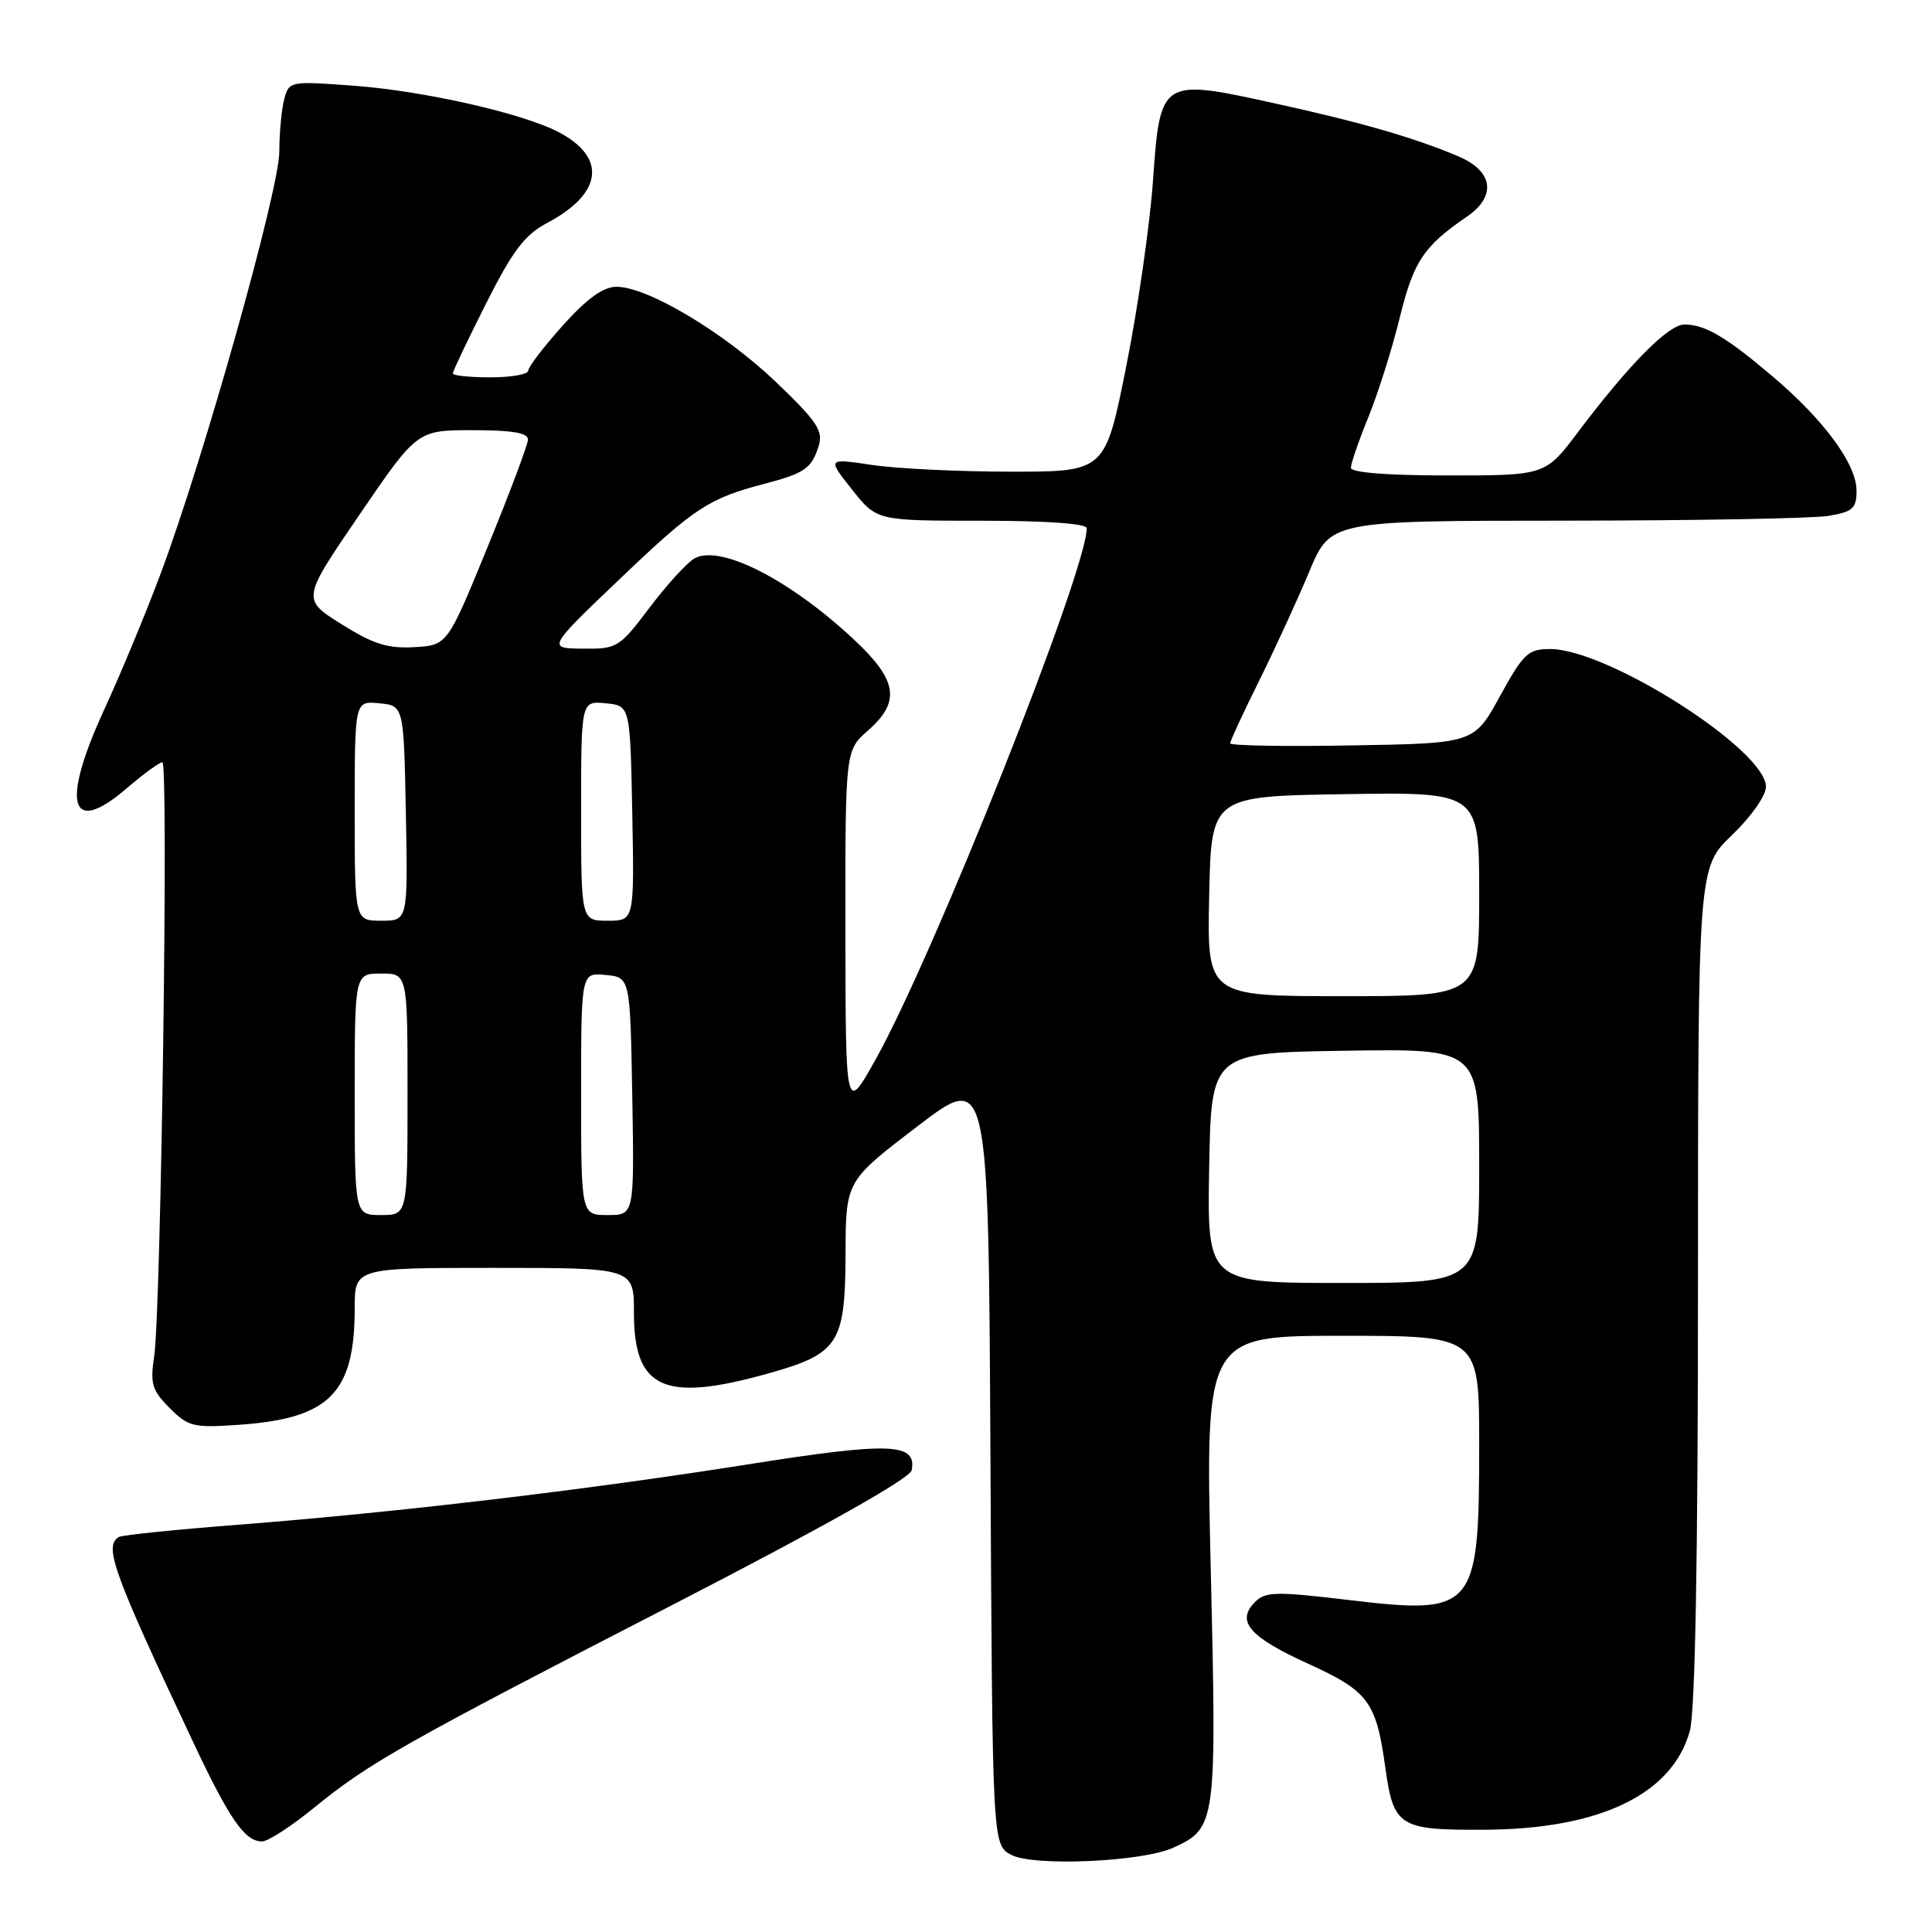 <?xml version="1.0" encoding="UTF-8" standalone="no"?>
<!DOCTYPE svg PUBLIC "-//W3C//DTD SVG 1.1//EN" "http://www.w3.org/Graphics/SVG/1.1/DTD/svg11.dtd" >
<svg xmlns="http://www.w3.org/2000/svg" xmlns:xlink="http://www.w3.org/1999/xlink" version="1.1" viewBox="0 0 256 256">
 <g >
 <path fill="currentColor"
d=" M 155.44 244.84 C 161.16 242.24 161.23 241.72 160.43 207.91 C 159.71 177.00 159.71 177.00 177.85 177.00 C 196.00 177.00 196.00 177.00 196.00 191.43 C 196.00 213.37 195.47 214.00 178.71 212.01 C 169.07 210.86 167.68 210.89 166.29 212.28 C 163.75 214.83 165.53 216.90 173.33 220.45 C 181.34 224.10 182.35 225.47 183.56 234.20 C 184.65 242.05 185.38 242.51 196.67 242.45 C 211.98 242.38 221.58 237.77 223.91 229.37 C 224.62 226.83 224.99 206.57 224.99 170.23 C 225.00 114.97 225.00 114.97 229.50 110.65 C 232.02 108.24 234.00 105.42 234.00 104.26 C 234.00 99.37 213.04 86.00 205.39 86.00 C 202.48 86.00 201.86 86.59 198.75 92.25 C 195.32 98.50 195.32 98.50 179.16 98.77 C 170.27 98.93 163.00 98.80 163.00 98.50 C 163.00 98.20 164.72 94.48 166.83 90.23 C 168.94 85.98 171.93 79.46 173.48 75.75 C 176.30 69.00 176.30 69.00 207.40 68.99 C 224.51 68.98 240.19 68.70 242.25 68.36 C 245.51 67.82 246.00 67.38 246.00 65.02 C 246.00 61.51 241.73 55.69 234.92 49.91 C 228.70 44.63 225.93 43.00 223.19 43.00 C 221.08 43.00 215.87 48.26 209.10 57.25 C 204.76 63.00 204.76 63.00 191.88 63.00 C 183.79 63.00 179.00 62.62 179.00 61.98 C 179.00 61.42 180.05 58.37 181.34 55.21 C 182.62 52.05 184.49 46.12 185.49 42.03 C 187.31 34.63 188.63 32.64 194.38 28.70 C 198.33 26.00 197.86 22.67 193.25 20.72 C 187.36 18.23 180.37 16.21 168.76 13.66 C 153.83 10.38 153.72 10.45 152.77 24.03 C 152.36 29.79 150.78 40.80 149.24 48.50 C 146.45 62.50 146.45 62.50 133.98 62.50 C 127.11 62.50 118.82 62.10 115.56 61.61 C 109.61 60.72 109.61 60.72 112.89 64.86 C 116.17 69.00 116.17 69.00 130.08 69.00 C 138.64 69.00 144.00 69.38 144.00 69.99 C 144.00 75.62 123.76 126.55 116.02 140.39 C 112.05 147.50 112.05 147.50 112.02 123.47 C 112.00 99.45 112.00 99.45 115.00 96.81 C 119.37 92.98 118.94 90.15 113.17 84.76 C 104.69 76.83 95.50 72.13 92.06 73.97 C 91.10 74.48 88.43 77.40 86.12 80.45 C 82.06 85.83 81.79 86.00 77.22 85.95 C 72.50 85.90 72.50 85.90 82.30 76.55 C 92.08 67.23 93.91 66.03 101.50 64.05 C 106.61 62.71 107.56 62.03 108.47 59.12 C 109.11 57.09 108.29 55.86 102.82 50.62 C 95.97 44.07 85.81 38.00 81.70 38.00 C 79.94 38.00 77.81 39.53 74.59 43.11 C 72.07 45.92 70.00 48.62 70.00 49.11 C 70.00 49.60 67.75 50.00 65.00 50.00 C 62.25 50.00 60.00 49.77 60.00 49.48 C 60.00 49.19 61.98 45.03 64.40 40.23 C 67.95 33.19 69.52 31.12 72.52 29.53 C 79.88 25.63 80.44 20.83 73.95 17.47 C 69.12 14.98 56.17 12.05 46.90 11.36 C 38.45 10.73 38.30 10.76 37.67 13.11 C 37.31 14.43 37.02 17.57 37.01 20.10 C 37.00 25.17 26.99 60.77 21.29 76.00 C 19.34 81.22 15.98 89.32 13.83 93.98 C 8.05 106.51 9.25 110.90 16.71 104.52 C 18.97 102.58 21.13 101.00 21.52 101.00 C 22.35 101.00 21.34 173.60 20.43 179.70 C 19.88 183.36 20.14 184.23 22.48 186.57 C 24.98 189.07 25.62 189.22 31.84 188.78 C 43.68 187.93 47.00 184.56 47.00 173.35 C 47.00 168.00 47.00 168.00 65.50 168.00 C 84.00 168.00 84.00 168.00 84.00 173.96 C 84.00 184.00 87.94 185.83 101.51 182.07 C 111.16 179.39 111.99 178.13 112.04 166.14 C 112.07 156.50 112.07 156.50 121.53 149.27 C 130.98 142.04 130.98 142.04 131.24 193.24 C 131.50 244.44 131.50 244.44 134.00 245.78 C 136.93 247.34 151.34 246.71 155.44 244.84 Z  M 41.57 239.57 C 48.92 233.58 53.41 231.04 89.41 212.50 C 109.22 202.29 120.59 195.89 120.80 194.82 C 121.50 191.18 117.98 191.05 99.03 194.05 C 77.46 197.46 52.48 200.41 31.50 202.04 C 23.25 202.68 16.16 203.41 15.75 203.66 C 13.73 204.89 14.95 208.25 25.67 231.00 C 30.44 241.11 32.45 244.00 34.72 244.00 C 35.50 244.00 38.58 242.01 41.57 239.57 Z  M 160.22 154.75 C 160.50 139.50 160.50 139.50 178.25 139.23 C 196.00 138.95 196.00 138.95 196.00 154.48 C 196.00 170.00 196.00 170.00 177.97 170.00 C 159.95 170.00 159.95 170.00 160.22 154.75 Z  M 47.00 145.00 C 47.00 129.00 47.00 129.00 50.50 129.00 C 54.00 129.00 54.00 129.00 54.00 145.00 C 54.00 161.00 54.00 161.00 50.50 161.00 C 47.00 161.00 47.00 161.00 47.00 145.00 Z  M 77.00 144.94 C 77.00 128.87 77.00 128.87 80.25 129.19 C 83.50 129.50 83.50 129.50 83.78 145.25 C 84.05 161.00 84.05 161.00 80.53 161.00 C 77.00 161.00 77.00 161.00 77.00 144.94 Z  M 160.22 118.75 C 160.50 105.50 160.50 105.50 178.25 105.23 C 196.00 104.95 196.00 104.95 196.00 118.48 C 196.00 132.00 196.00 132.00 177.97 132.00 C 159.94 132.00 159.94 132.00 160.22 118.75 Z  M 47.00 107.44 C 47.00 92.87 47.00 92.87 50.25 93.19 C 53.50 93.50 53.50 93.50 53.78 107.75 C 54.05 122.00 54.05 122.00 50.53 122.00 C 47.00 122.00 47.00 122.00 47.00 107.44 Z  M 77.00 107.44 C 77.00 92.87 77.00 92.87 80.25 93.19 C 83.50 93.50 83.50 93.50 83.78 107.75 C 84.05 122.00 84.05 122.00 80.53 122.00 C 77.00 122.00 77.00 122.00 77.00 107.44 Z  M 45.24 82.70 C 39.98 79.40 39.98 79.40 47.63 68.20 C 55.28 57.00 55.28 57.00 62.64 57.00 C 67.88 57.00 69.99 57.36 69.96 58.25 C 69.94 58.94 67.53 65.35 64.60 72.50 C 59.28 85.50 59.28 85.50 54.89 85.75 C 51.38 85.96 49.44 85.34 45.24 82.70 Z "/>
</g>
</svg>
